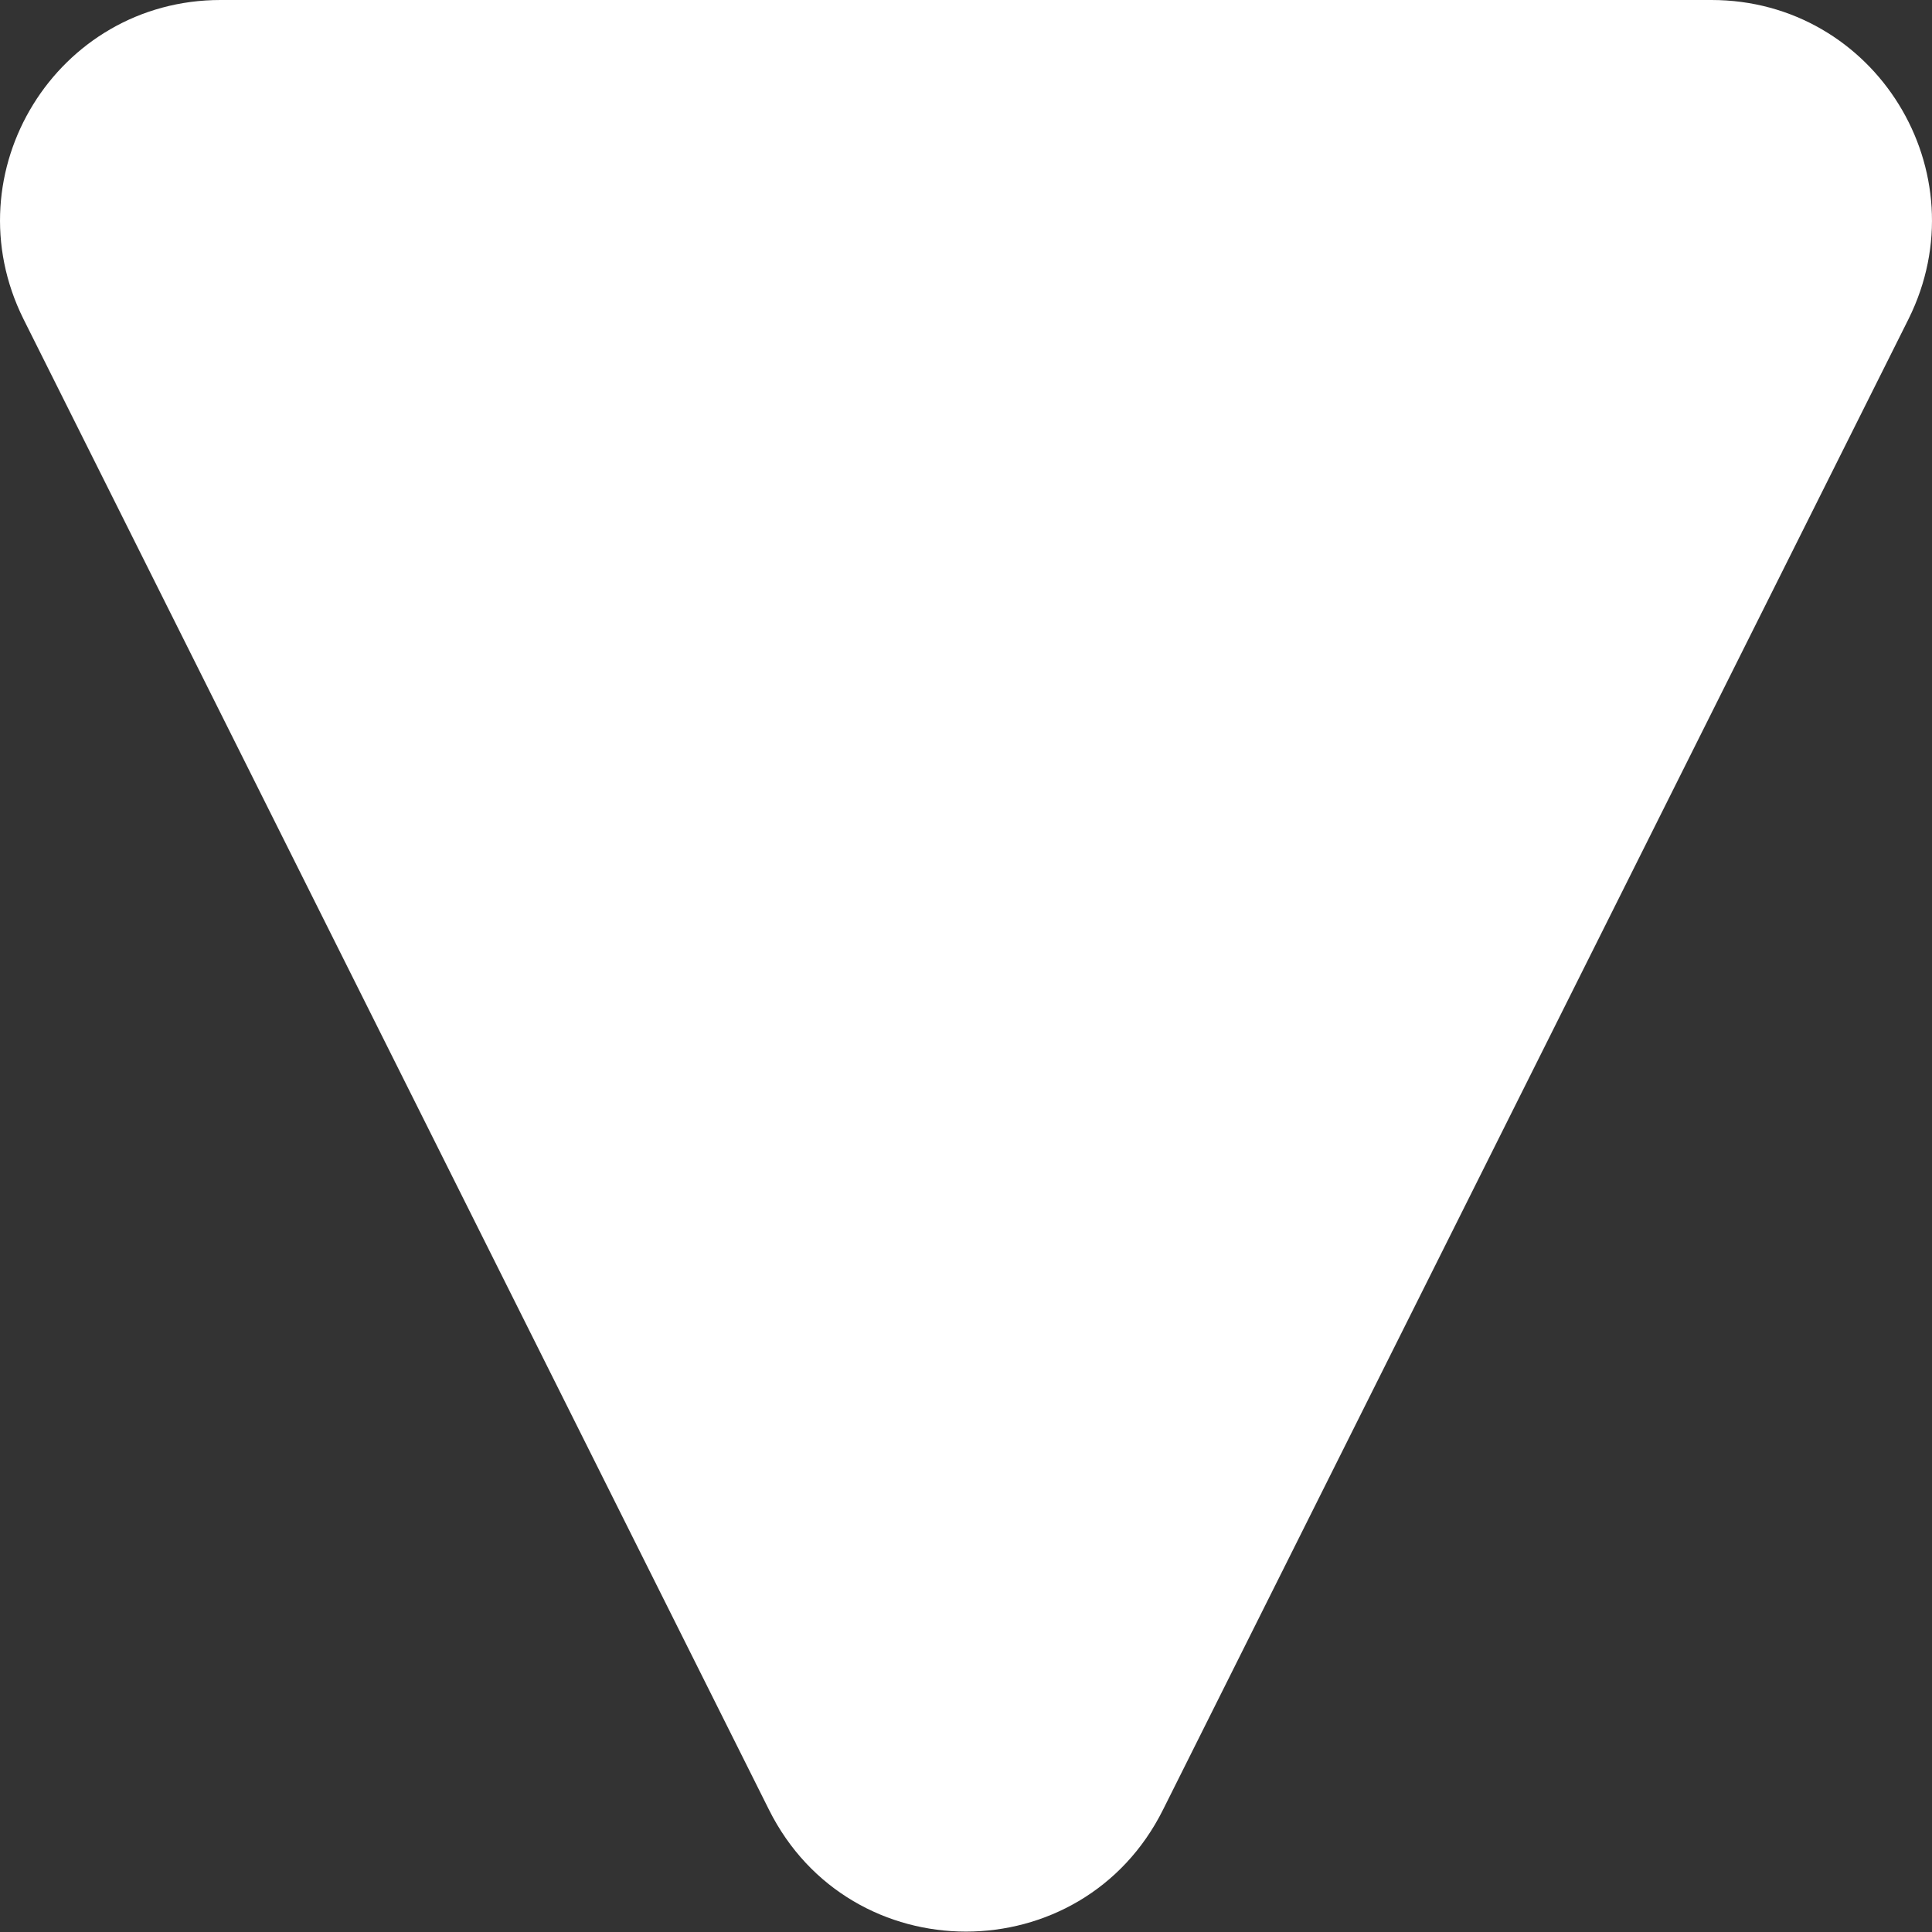 <svg width="6" height="6" viewBox="0 0 6 6" fill="none" xmlns="http://www.w3.org/2000/svg">
<rect x="0" y="0" width="6" height="6" fill="#333333" stroke="none"/>
<path d="M3.612 5.62C3.36 6.125 2.64 6.125 2.388 5.62L0.073 0.991C-0.154 0.535 0.176 -5.46022e-07 0.685 -5.01542e-07L5.315 -9.68167e-08C5.824 -5.23359e-08 6.154 0.535 5.927 0.991L3.612 5.62Z" fill="white"/>
</svg>
